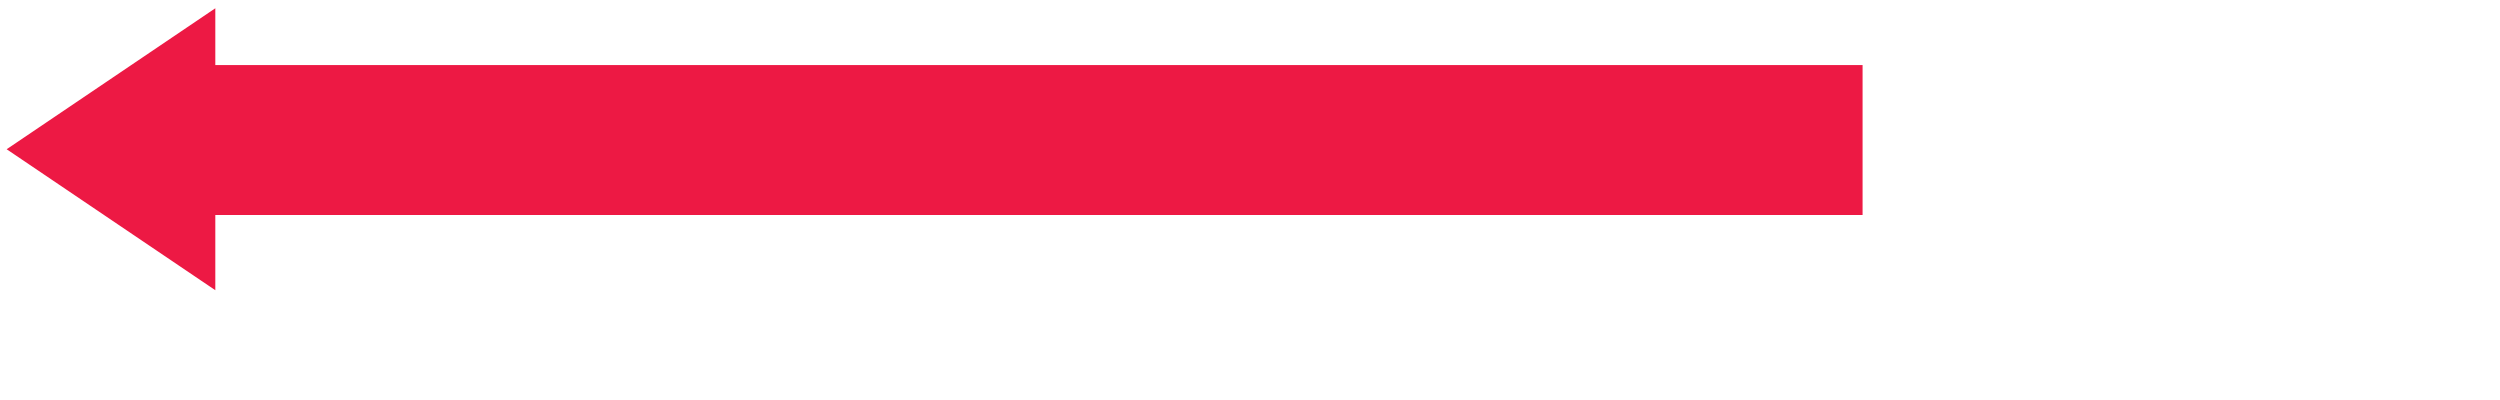 <svg 
 xmlns="http://www.w3.org/2000/svg"
 xmlns:xlink="http://www.w3.org/1999/xlink"
 width="3.528cm" height="0.564cm">
<path fill-rule="evenodd"  fill="rgb(237, 25, 68)"
 d="M99.344,11.469 L11.484,11.469 L11.484,15.479 L0.355,7.960 L11.484,0.441 L11.484,3.469 L99.344,3.469 L99.344,11.469 Z"/>
</svg>